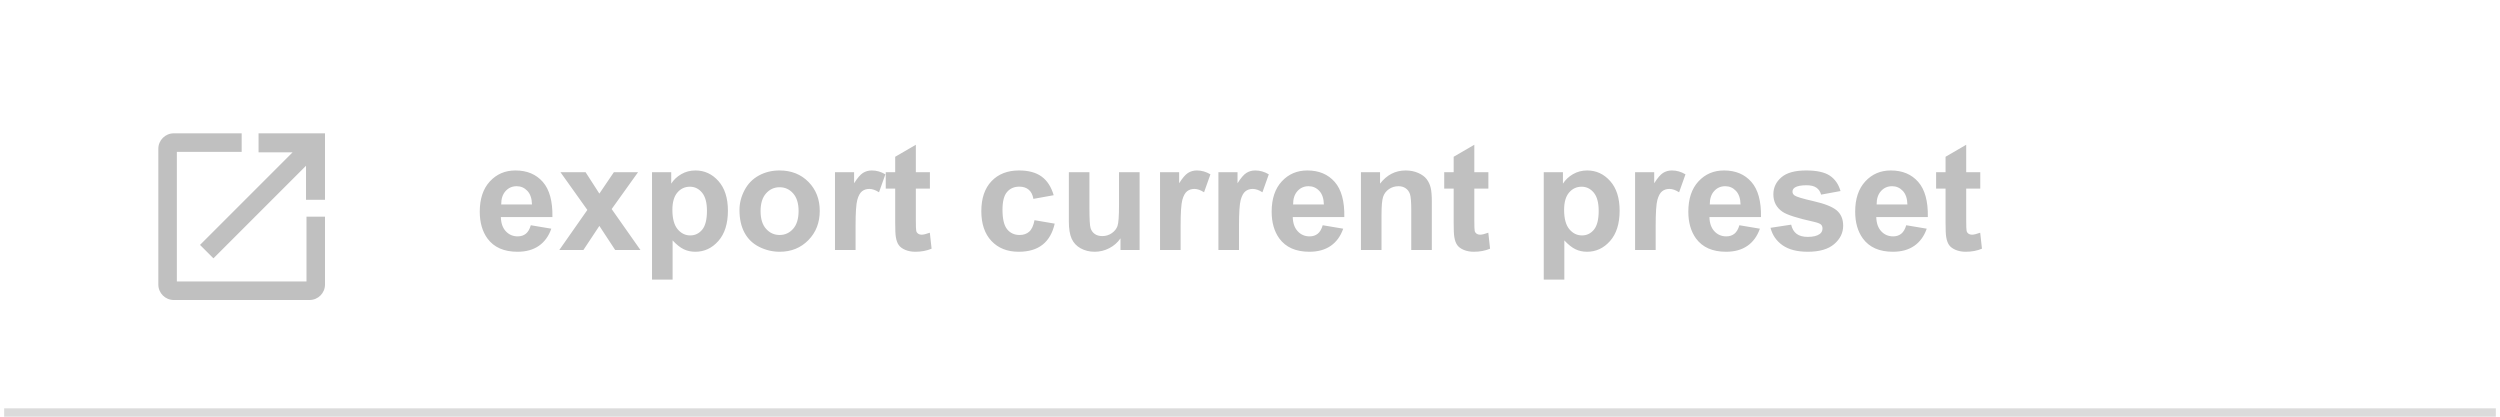 <?xml version="1.0" encoding="UTF-8"?>
<svg width="300px" height="50px" viewBox="0 0 300 50" version="1.1" xmlns="http://www.w3.org/2000/svg" xmlns:xlink="http://www.w3.org/1999/xlink">
    <title>ExportOFF</title>
    <g id="Page-1" stroke="none" stroke-width="1" fill="none" fill-rule="evenodd">
        <g id="ExportOFF">
            <rect id="Background" fill="#FFFFFF" x="0" y="0" width="300" height="50"></rect>
            <path d="M1,49.5 L299,49.5" id="Line" stroke="#DBDBDB" stroke-linecap="square"></path>
            <path d="M63.697,27.029 L66.158,27.442 C65.842,28.345 65.342,29.032 64.66,29.503 C63.977,29.975 63.123,30.211 62.098,30.211 C60.475,30.211 59.273,29.681 58.494,28.62 C57.879,27.771 57.571,26.698 57.571,25.403 C57.571,23.856 57.976,22.645 58.784,21.769 C59.593,20.893 60.615,20.455 61.852,20.455 C63.24,20.455 64.336,20.914 65.139,21.831 C65.941,22.748 66.325,24.152 66.29,26.045 L60.103,26.045 C60.12,26.777 60.319,27.347 60.7,27.754 C61.081,28.162 61.556,28.365 62.124,28.365 C62.511,28.365 62.836,28.26 63.1,28.049 C63.363,27.838 63.562,27.498 63.697,27.029 Z M63.838,24.533 C63.82,23.818 63.636,23.275 63.284,22.903 C62.933,22.531 62.505,22.345 62.001,22.345 C61.462,22.345 61.017,22.541 60.665,22.934 C60.313,23.326 60.141,23.859 60.146,24.533 L63.838,24.533 Z M67.116,30 L70.482,25.192 L67.257,20.666 L70.271,20.666 L71.924,23.232 L73.664,20.666 L76.564,20.666 L73.4,25.087 L76.854,30 L73.822,30 L71.924,27.108 L70.008,30 L67.116,30 Z M78.243,20.666 L80.546,20.666 L80.546,22.037 C80.845,21.568 81.249,21.188 81.759,20.895 C82.269,20.602 82.834,20.455 83.455,20.455 C84.539,20.455 85.459,20.88 86.215,21.729 C86.971,22.579 87.349,23.763 87.349,25.28 C87.349,26.839 86.968,28.05 86.206,28.915 C85.444,29.779 84.521,30.211 83.438,30.211 C82.922,30.211 82.455,30.108 82.036,29.903 C81.617,29.698 81.176,29.347 80.713,28.849 L80.713,33.551 L78.243,33.551 L78.243,20.666 Z M80.687,25.175 C80.687,26.224 80.895,26.999 81.311,27.5 C81.727,28 82.233,28.251 82.831,28.251 C83.405,28.251 83.883,28.021 84.264,27.561 C84.645,27.101 84.835,26.347 84.835,25.298 C84.835,24.319 84.639,23.593 84.246,23.118 C83.854,22.644 83.367,22.406 82.787,22.406 C82.184,22.406 81.683,22.639 81.284,23.105 C80.886,23.571 80.687,24.261 80.687,25.175 Z M88.737,25.201 C88.737,24.381 88.939,23.587 89.344,22.819 C89.748,22.052 90.321,21.466 91.062,21.062 C91.803,20.657 92.631,20.455 93.545,20.455 C94.957,20.455 96.114,20.914 97.017,21.831 C97.919,22.748 98.37,23.906 98.37,25.307 C98.37,26.719 97.915,27.889 97.003,28.818 C96.092,29.747 94.945,30.211 93.562,30.211 C92.707,30.211 91.891,30.018 91.115,29.631 C90.338,29.244 89.748,28.677 89.344,27.93 C88.939,27.183 88.737,26.273 88.737,25.201 Z M91.269,25.333 C91.269,26.259 91.488,26.968 91.928,27.46 C92.367,27.952 92.909,28.198 93.554,28.198 C94.198,28.198 94.739,27.952 95.175,27.46 C95.612,26.968 95.83,26.253 95.83,25.315 C95.83,24.401 95.612,23.698 95.175,23.206 C94.739,22.714 94.198,22.468 93.554,22.468 C92.909,22.468 92.367,22.714 91.928,23.206 C91.488,23.698 91.269,24.407 91.269,25.333 Z M102.668,30 L100.198,30 L100.198,20.666 L102.492,20.666 L102.492,21.993 C102.885,21.366 103.238,20.953 103.551,20.754 C103.865,20.555 104.221,20.455 104.619,20.455 C105.182,20.455 105.724,20.61 106.245,20.921 L105.48,23.074 C105.064,22.805 104.678,22.67 104.32,22.67 C103.975,22.67 103.682,22.765 103.441,22.956 C103.201,23.146 103.012,23.49 102.875,23.988 C102.737,24.486 102.668,25.529 102.668,27.117 L102.668,30 Z M111.589,20.666 L111.589,22.635 L109.901,22.635 L109.901,26.396 C109.901,27.158 109.917,27.602 109.95,27.728 C109.982,27.854 110.055,27.958 110.169,28.04 C110.284,28.122 110.423,28.163 110.587,28.163 C110.815,28.163 111.146,28.084 111.58,27.926 L111.791,29.842 C111.217,30.088 110.566,30.211 109.84,30.211 C109.395,30.211 108.993,30.136 108.636,29.987 C108.278,29.837 108.016,29.644 107.849,29.407 C107.682,29.169 107.566,28.849 107.502,28.444 C107.449,28.157 107.423,27.577 107.423,26.704 L107.423,22.635 L106.289,22.635 L106.289,20.666 L107.423,20.666 L107.423,18.812 L109.901,17.37 L109.901,20.666 L111.589,20.666 Z M126.442,23.426 L124.008,23.865 C123.926,23.379 123.74,23.013 123.45,22.767 C123.16,22.521 122.783,22.397 122.32,22.397 C121.705,22.397 121.214,22.61 120.848,23.035 C120.482,23.459 120.299,24.17 120.299,25.166 C120.299,26.273 120.485,27.056 120.857,27.513 C121.229,27.97 121.729,28.198 122.355,28.198 C122.824,28.198 123.208,28.065 123.507,27.798 C123.806,27.532 124.017,27.073 124.14,26.423 L126.565,26.836 C126.313,27.949 125.83,28.79 125.115,29.358 C124.4,29.927 123.442,30.211 122.241,30.211 C120.876,30.211 119.788,29.78 118.976,28.919 C118.165,28.058 117.759,26.865 117.759,25.342 C117.759,23.801 118.166,22.601 118.98,21.743 C119.795,20.884 120.896,20.455 122.285,20.455 C123.422,20.455 124.326,20.7 124.997,21.189 C125.667,21.678 126.149,22.424 126.442,23.426 Z M134.458,30 L134.458,28.603 C134.118,29.101 133.671,29.493 133.118,29.78 C132.564,30.067 131.979,30.211 131.364,30.211 C130.737,30.211 130.175,30.073 129.677,29.798 C129.179,29.522 128.818,29.136 128.596,28.638 C128.373,28.14 128.262,27.451 128.262,26.572 L128.262,20.666 L130.731,20.666 L130.731,24.955 C130.731,26.268 130.777,27.072 130.868,27.368 C130.958,27.664 131.124,27.898 131.364,28.071 C131.604,28.244 131.909,28.33 132.278,28.33 C132.7,28.33 133.078,28.214 133.412,27.983 C133.746,27.751 133.975,27.464 134.098,27.122 C134.221,26.779 134.282,25.939 134.282,24.604 L134.282,20.666 L136.752,20.666 L136.752,30 L134.458,30 Z M141.674,30 L139.204,30 L139.204,20.666 L141.498,20.666 L141.498,21.993 C141.891,21.366 142.244,20.953 142.557,20.754 C142.871,20.555 143.227,20.455 143.625,20.455 C144.188,20.455 144.729,20.61 145.251,20.921 L144.486,23.074 C144.07,22.805 143.684,22.67 143.326,22.67 C142.98,22.67 142.688,22.765 142.447,22.956 C142.207,23.146 142.018,23.49 141.88,23.988 C141.743,24.486 141.674,25.529 141.674,27.117 L141.674,30 Z M148.679,30 L146.209,30 L146.209,20.666 L148.503,20.666 L148.503,21.993 C148.896,21.366 149.249,20.953 149.562,20.754 C149.875,20.555 150.231,20.455 150.63,20.455 C151.192,20.455 151.734,20.61 152.256,20.921 L151.491,23.074 C151.075,22.805 150.688,22.67 150.331,22.67 C149.985,22.67 149.692,22.765 149.452,22.956 C149.212,23.146 149.023,23.49 148.885,23.988 C148.748,24.486 148.679,25.529 148.679,27.117 L148.679,30 Z M158.725,27.029 L161.186,27.442 C160.869,28.345 160.37,29.032 159.687,29.503 C159.004,29.975 158.15,30.211 157.125,30.211 C155.502,30.211 154.301,29.681 153.521,28.62 C152.906,27.771 152.599,26.698 152.599,25.403 C152.599,23.856 153.003,22.645 153.812,21.769 C154.62,20.893 155.643,20.455 156.879,20.455 C158.268,20.455 159.363,20.914 160.166,21.831 C160.969,22.748 161.353,24.152 161.317,26.045 L155.13,26.045 C155.147,26.777 155.347,27.347 155.728,27.754 C156.108,28.162 156.583,28.365 157.151,28.365 C157.538,28.365 157.863,28.26 158.127,28.049 C158.391,27.838 158.59,27.498 158.725,27.029 Z M158.865,24.533 C158.848,23.818 158.663,23.275 158.312,22.903 C157.96,22.531 157.532,22.345 157.028,22.345 C156.489,22.345 156.044,22.541 155.692,22.934 C155.341,23.326 155.168,23.859 155.174,24.533 L158.865,24.533 Z M171.82,30 L169.351,30 L169.351,25.236 C169.351,24.229 169.298,23.577 169.192,23.281 C169.087,22.985 168.916,22.755 168.678,22.591 C168.441,22.427 168.155,22.345 167.821,22.345 C167.394,22.345 167.01,22.462 166.67,22.696 C166.33,22.931 166.097,23.241 165.971,23.628 C165.845,24.015 165.782,24.729 165.782,25.772 L165.782,30 L163.312,30 L163.312,20.666 L165.606,20.666 L165.606,22.037 C166.421,20.982 167.446,20.455 168.683,20.455 C169.228,20.455 169.726,20.553 170.177,20.75 C170.628,20.946 170.969,21.196 171.201,21.501 C171.432,21.806 171.593,22.151 171.684,22.538 C171.775,22.925 171.82,23.479 171.82,24.199 L171.82,30 Z M178.605,20.666 L178.605,22.635 L176.918,22.635 L176.918,26.396 C176.918,27.158 176.934,27.602 176.966,27.728 C176.999,27.854 177.072,27.958 177.186,28.04 C177.3,28.122 177.439,28.163 177.604,28.163 C177.832,28.163 178.163,28.084 178.597,27.926 L178.808,29.842 C178.233,30.088 177.583,30.211 176.856,30.211 C176.411,30.211 176.01,30.136 175.652,29.987 C175.295,29.837 175.033,29.644 174.866,29.407 C174.699,29.169 174.583,28.849 174.519,28.444 C174.466,28.157 174.439,27.577 174.439,26.704 L174.439,22.635 L173.306,22.635 L173.306,20.666 L174.439,20.666 L174.439,18.812 L176.918,17.37 L176.918,20.666 L178.605,20.666 Z M185.25,20.666 L187.553,20.666 L187.553,22.037 C187.852,21.568 188.256,21.188 188.766,20.895 C189.275,20.602 189.841,20.455 190.462,20.455 C191.546,20.455 192.466,20.88 193.222,21.729 C193.978,22.579 194.355,23.763 194.355,25.28 C194.355,26.839 193.975,28.05 193.213,28.915 C192.451,29.779 191.528,30.211 190.444,30.211 C189.929,30.211 189.461,30.108 189.042,29.903 C188.624,29.698 188.183,29.347 187.72,28.849 L187.72,33.551 L185.25,33.551 L185.25,20.666 Z M187.693,25.175 C187.693,26.224 187.901,26.999 188.317,27.5 C188.733,28 189.24,28.251 189.838,28.251 C190.412,28.251 190.89,28.021 191.271,27.561 C191.651,27.101 191.842,26.347 191.842,25.298 C191.842,24.319 191.646,23.593 191.253,23.118 C190.86,22.644 190.374,22.406 189.794,22.406 C189.19,22.406 188.689,22.639 188.291,23.105 C187.893,23.571 187.693,24.261 187.693,25.175 Z M198.68,30 L196.21,30 L196.21,20.666 L198.504,20.666 L198.504,21.993 C198.896,21.366 199.25,20.953 199.563,20.754 C199.876,20.555 200.232,20.455 200.631,20.455 C201.193,20.455 201.735,20.61 202.257,20.921 L201.492,23.074 C201.076,22.805 200.689,22.67 200.332,22.67 C199.986,22.67 199.693,22.765 199.453,22.956 C199.213,23.146 199.024,23.49 198.886,23.988 C198.749,24.486 198.68,25.529 198.68,27.117 L198.68,30 Z M208.726,27.029 L211.187,27.442 C210.87,28.345 210.371,29.032 209.688,29.503 C209.005,29.975 208.151,30.211 207.126,30.211 C205.503,30.211 204.302,29.681 203.522,28.62 C202.907,27.771 202.6,26.698 202.6,25.403 C202.6,23.856 203.004,22.645 203.812,21.769 C204.621,20.893 205.644,20.455 206.88,20.455 C208.269,20.455 209.364,20.914 210.167,21.831 C210.97,22.748 211.354,24.152 211.318,26.045 L205.131,26.045 C205.148,26.777 205.348,27.347 205.729,27.754 C206.109,28.162 206.584,28.365 207.152,28.365 C207.539,28.365 207.864,28.26 208.128,28.049 C208.392,27.838 208.591,27.498 208.726,27.029 Z M208.866,24.533 C208.849,23.818 208.664,23.275 208.312,22.903 C207.961,22.531 207.533,22.345 207.029,22.345 C206.49,22.345 206.045,22.541 205.693,22.934 C205.342,23.326 205.169,23.859 205.175,24.533 L208.866,24.533 Z M212.461,27.337 L214.939,26.959 C215.045,27.439 215.259,27.804 215.581,28.053 C215.903,28.302 216.354,28.427 216.935,28.427 C217.573,28.427 218.054,28.31 218.376,28.075 C218.593,27.911 218.701,27.691 218.701,27.416 C218.701,27.229 218.643,27.073 218.525,26.95 C218.402,26.833 218.127,26.725 217.699,26.625 C215.707,26.186 214.444,25.784 213.911,25.421 C213.173,24.917 212.804,24.217 212.804,23.32 C212.804,22.512 213.123,21.832 213.762,21.281 C214.4,20.73 215.391,20.455 216.732,20.455 C218.01,20.455 218.959,20.663 219.58,21.079 C220.201,21.495 220.629,22.11 220.863,22.925 L218.534,23.355 C218.435,22.992 218.246,22.714 217.967,22.521 C217.689,22.327 217.292,22.23 216.776,22.23 C216.126,22.23 215.66,22.321 215.379,22.503 C215.191,22.632 215.098,22.799 215.098,23.004 C215.098,23.18 215.18,23.329 215.344,23.452 C215.566,23.616 216.335,23.848 217.651,24.146 C218.966,24.445 219.885,24.812 220.406,25.245 C220.922,25.685 221.18,26.297 221.18,27.082 C221.18,27.938 220.822,28.673 220.107,29.288 C219.393,29.903 218.335,30.211 216.935,30.211 C215.663,30.211 214.657,29.953 213.916,29.438 C213.174,28.922 212.689,28.222 212.461,27.337 Z M228.747,27.029 L231.208,27.442 C230.892,28.345 230.392,29.032 229.709,29.503 C229.027,29.975 228.173,30.211 227.147,30.211 C225.524,30.211 224.323,29.681 223.544,28.62 C222.929,27.771 222.621,26.698 222.621,25.403 C222.621,23.856 223.025,22.645 223.834,21.769 C224.643,20.893 225.665,20.455 226.901,20.455 C228.29,20.455 229.386,20.914 230.188,21.831 C230.991,22.748 231.375,24.152 231.34,26.045 L225.152,26.045 C225.17,26.777 225.369,27.347 225.75,27.754 C226.131,28.162 226.605,28.365 227.174,28.365 C227.561,28.365 227.886,28.26 228.149,28.049 C228.413,27.838 228.612,27.498 228.747,27.029 Z M228.888,24.533 C228.87,23.818 228.686,23.275 228.334,22.903 C227.982,22.531 227.555,22.345 227.051,22.345 C226.512,22.345 226.066,22.541 225.715,22.934 C225.363,23.326 225.19,23.859 225.196,24.533 L228.888,24.533 Z M237.633,20.666 L237.633,22.635 L235.945,22.635 L235.945,26.396 C235.945,27.158 235.961,27.602 235.994,27.728 C236.026,27.854 236.099,27.958 236.213,28.04 C236.328,28.122 236.467,28.163 236.631,28.163 C236.859,28.163 237.19,28.084 237.624,27.926 L237.835,29.842 C237.261,30.088 236.61,30.211 235.884,30.211 C235.438,30.211 235.037,30.136 234.68,29.987 C234.322,29.837 234.06,29.644 233.893,29.407 C233.726,29.169 233.61,28.849 233.546,28.444 C233.493,28.157 233.467,27.577 233.467,26.704 L233.467,22.635 L232.333,22.635 L232.333,20.666 L233.467,20.666 L233.467,18.812 L235.945,17.37 L235.945,20.666 L237.633,20.666 Z" id="exportcurrentpreset" fill="#C0C0C0" fill-rule="nonzero"></path>
            <path d="M31.027,16 L36.722,16 L39,16 L39,18.278 L39,23.973 L36.722,23.973 L36.722,19.888 L25.61,31 L24,29.39 L35.112,18.278 L31.027,18.278 L31.027,16 Z M36.778,33.778 L36.778,26 L39,26 L39,34.148 C39,35.171 38.171,36 37.148,36 L20.852,36 C19.829,36 19,35.171 19,34.148 L19,17.852 C19,16.829 19.829,16 20.852,16 L29,16 L29,18.222 L21.222,18.222 L21.222,33.778 L36.778,33.778 Z" id="ExportIcon" fill="#C0C0C0" fill-rule="nonzero"></path>
        </g>
    </g>
</svg>
